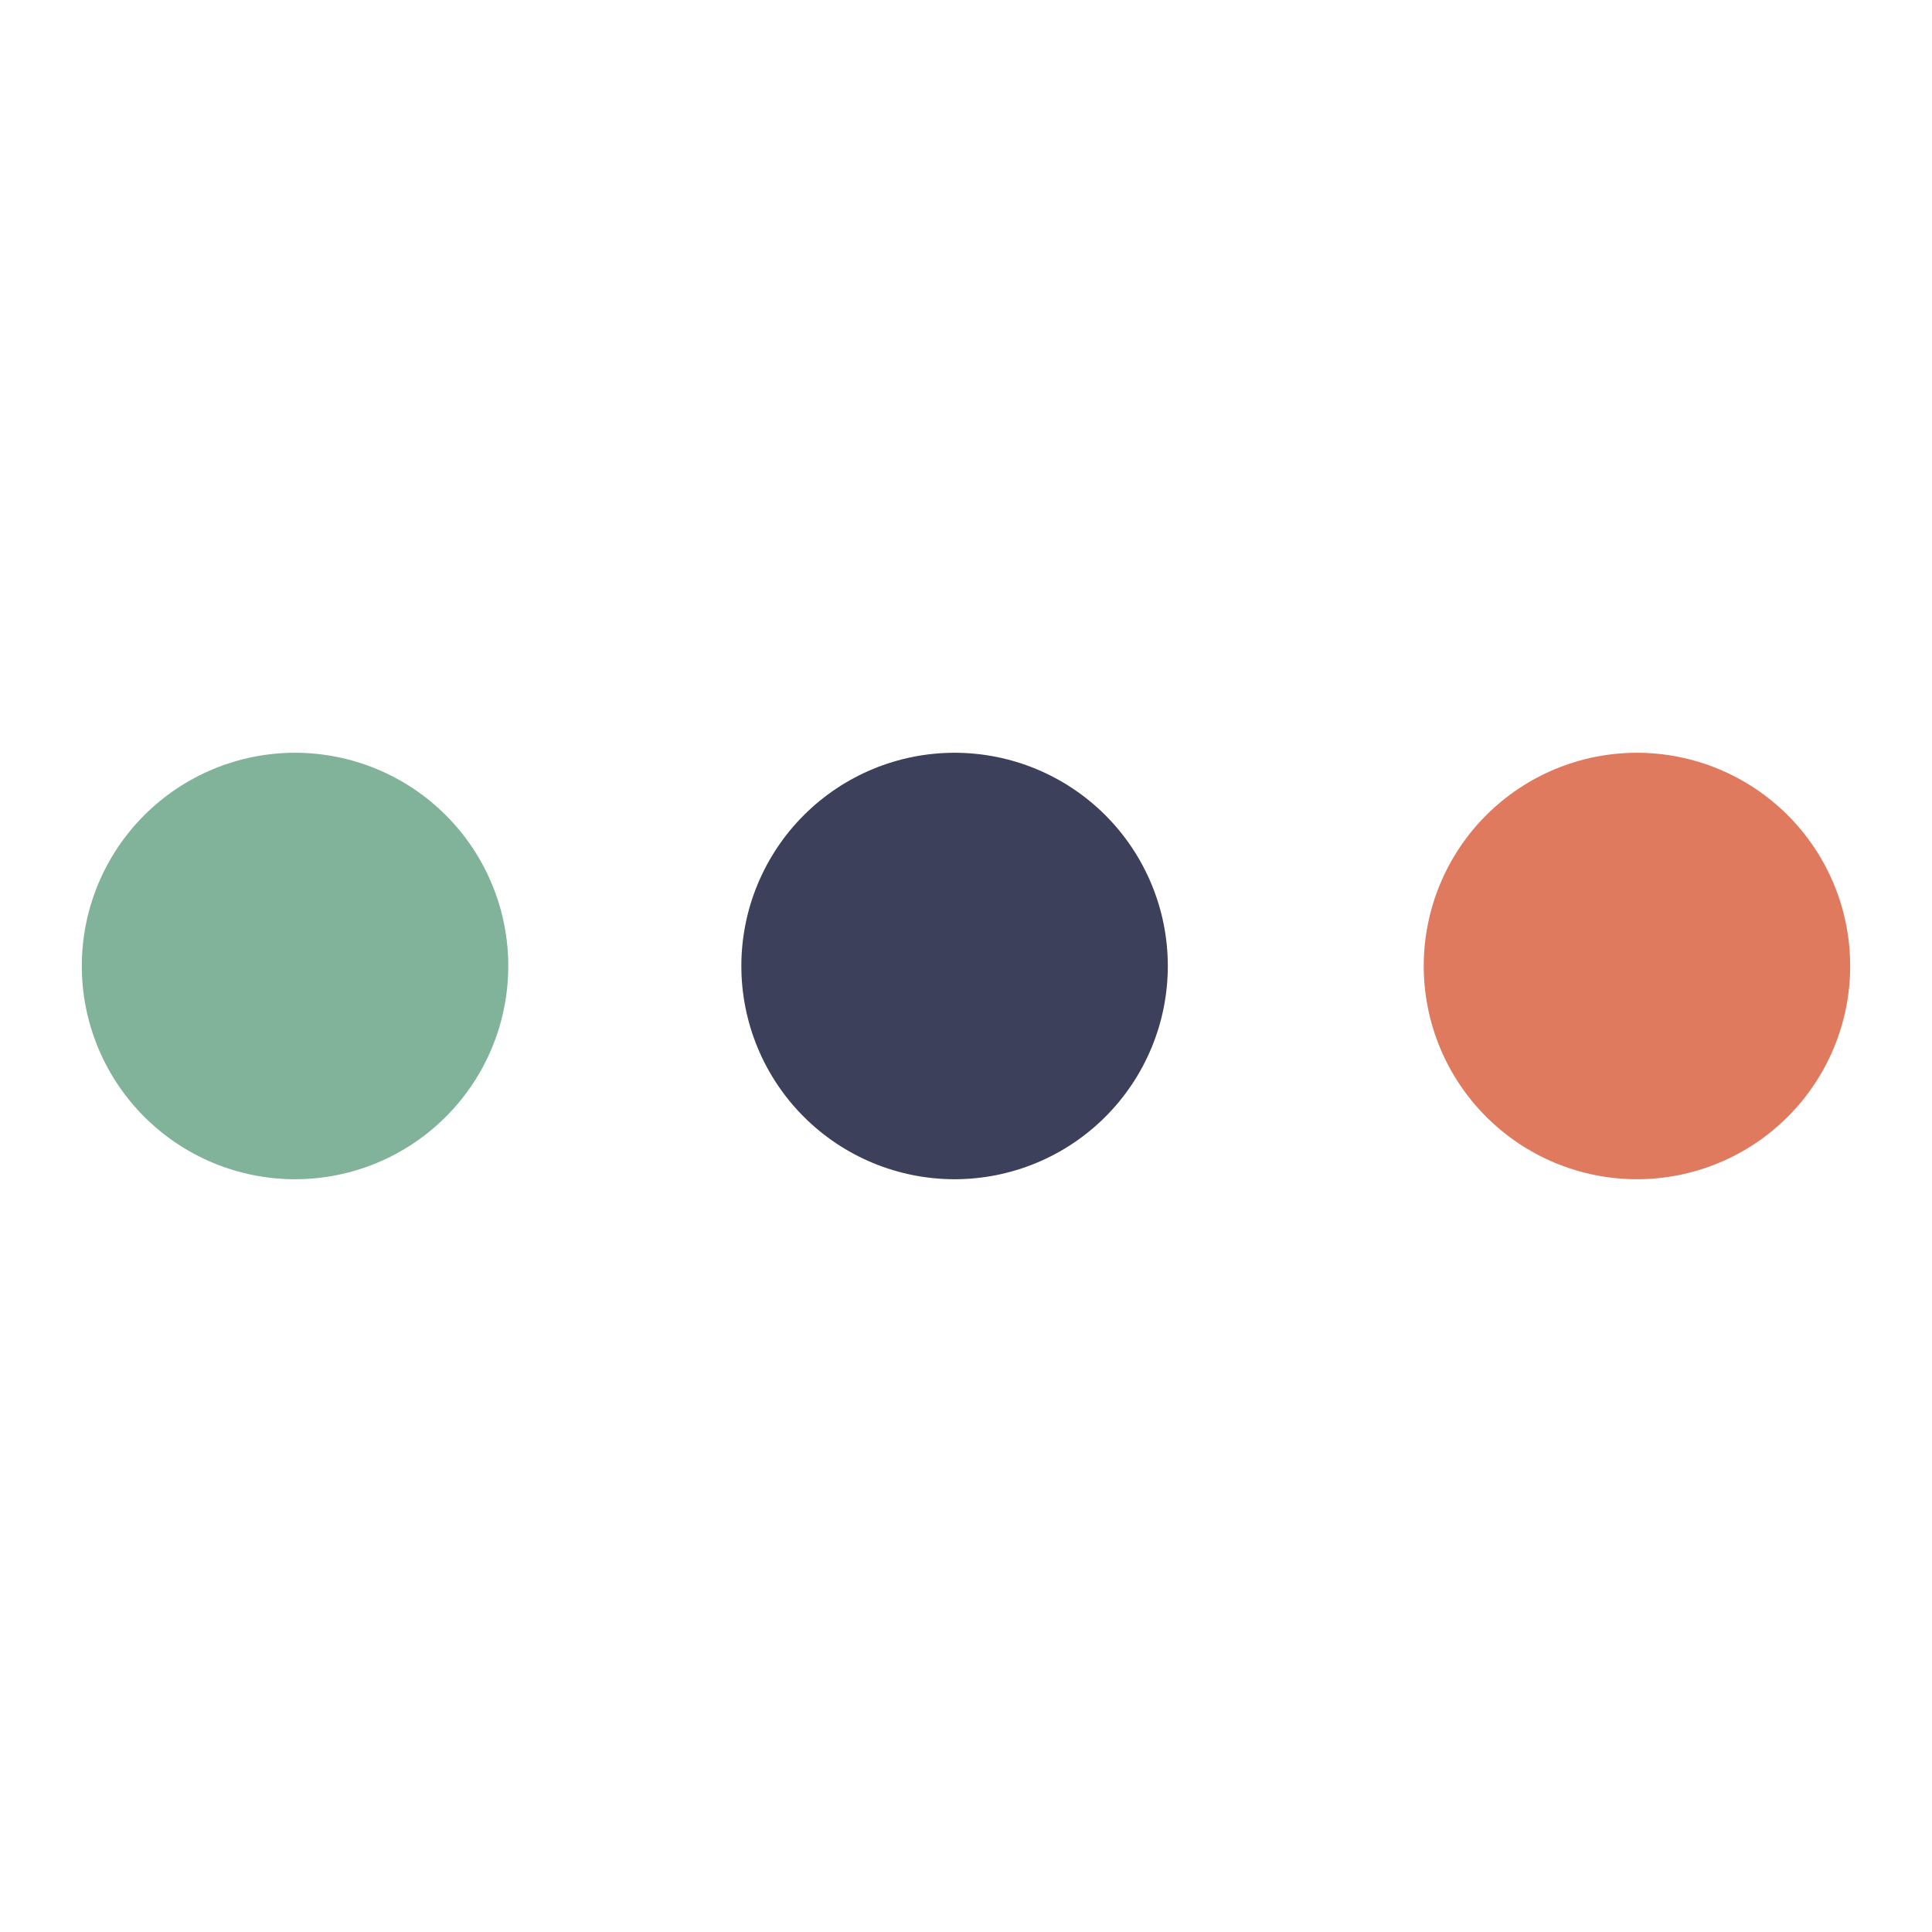 <?xml version="1.0" encoding="UTF-8"?><svg xmlns="http://www.w3.org/2000/svg" xmlns:xlink="http://www.w3.org/1999/xlink" width="375" zoomAndPan="magnify" viewBox="0 0 375 375" height="375" preserveAspectRatio="xMidYMid meet" version="1.0"><path fill="rgb(50.589%, 69.8%, 60.39%)" d="M 57.266 146.109 C 55.91 146.109 54.559 146.18 53.211 146.312 C 51.859 146.445 50.523 146.641 49.191 146.906 C 47.863 147.172 46.551 147.5 45.254 147.895 C 43.957 148.285 42.68 148.742 41.43 149.262 C 40.176 149.781 38.953 150.359 37.758 151 C 36.562 151.637 35.398 152.332 34.273 153.086 C 33.145 153.84 32.059 154.645 31.012 155.508 C 29.961 156.367 28.961 157.273 28 158.234 C 27.043 159.191 26.133 160.195 25.273 161.242 C 24.414 162.293 23.605 163.379 22.855 164.504 C 22.102 165.633 21.406 166.793 20.766 167.988 C 20.125 169.184 19.547 170.41 19.027 171.66 C 18.512 172.914 18.055 174.188 17.66 175.484 C 17.266 176.781 16.938 178.098 16.672 179.426 C 16.41 180.754 16.211 182.094 16.078 183.441 C 15.945 184.793 15.879 186.145 15.879 187.5 C 15.879 188.855 15.945 190.207 16.078 191.559 C 16.211 192.906 16.41 194.246 16.672 195.574 C 16.938 196.902 17.266 198.219 17.66 199.516 C 18.055 200.812 18.512 202.086 19.027 203.34 C 19.547 204.59 20.125 205.816 20.766 207.012 C 21.406 208.207 22.102 209.367 22.855 210.492 C 23.605 211.621 24.414 212.707 25.273 213.758 C 26.133 214.805 27.043 215.809 28 216.766 C 28.961 217.723 29.961 218.633 31.012 219.492 C 32.059 220.355 33.145 221.16 34.273 221.914 C 35.398 222.668 36.562 223.363 37.758 224 C 38.953 224.641 40.176 225.219 41.43 225.738 C 42.68 226.258 43.957 226.711 45.254 227.105 C 46.551 227.5 47.863 227.828 49.191 228.094 C 50.523 228.359 51.859 228.555 53.211 228.688 C 54.559 228.82 55.91 228.887 57.266 228.887 C 58.621 228.887 59.977 228.82 61.324 228.688 C 62.672 228.555 64.012 228.359 65.34 228.094 C 66.672 227.828 67.984 227.5 69.281 227.105 C 70.578 226.711 71.852 226.258 73.105 225.738 C 74.359 225.219 75.582 224.641 76.777 224 C 77.973 223.363 79.133 222.668 80.262 221.914 C 81.387 221.16 82.477 220.355 83.523 219.492 C 84.57 218.633 85.574 217.723 86.531 216.766 C 87.492 215.809 88.402 214.805 89.262 213.758 C 90.121 212.707 90.926 211.621 91.68 210.492 C 92.434 209.367 93.129 208.207 93.77 207.012 C 94.406 205.816 94.984 204.59 95.504 203.34 C 96.023 202.086 96.48 200.812 96.875 199.516 C 97.266 198.219 97.594 196.902 97.859 195.574 C 98.125 194.246 98.324 192.906 98.457 191.559 C 98.59 190.207 98.656 188.855 98.656 187.5 C 98.656 186.145 98.59 184.793 98.457 183.441 C 98.324 182.094 98.125 180.754 97.859 179.426 C 97.594 178.098 97.266 176.781 96.875 175.484 C 96.48 174.188 96.023 172.914 95.504 171.66 C 94.984 170.41 94.406 169.184 93.77 167.988 C 93.129 166.793 92.434 165.633 91.68 164.504 C 90.926 163.379 90.121 162.293 89.262 161.242 C 88.402 160.195 87.492 159.191 86.531 158.234 C 85.574 157.273 84.57 156.367 83.523 155.508 C 82.477 154.645 81.387 153.84 80.262 153.086 C 79.133 152.332 77.973 151.637 76.777 151 C 75.582 150.359 74.359 149.781 73.105 149.262 C 71.852 148.742 70.578 148.285 69.281 147.895 C 67.984 147.5 66.672 147.172 65.34 146.906 C 64.012 146.641 62.672 146.445 61.324 146.312 C 59.977 146.18 58.621 146.109 57.266 146.109 Z M 57.266 146.109 " fill-opacity="1" fill-rule="nonzero"/><path fill="rgb(23.92%, 25.099%, 35.689%)" d="M 185.285 146.109 C 183.93 146.109 182.578 146.18 181.227 146.312 C 179.879 146.445 178.539 146.641 177.211 146.906 C 175.879 147.172 174.566 147.5 173.27 147.895 C 171.973 148.285 170.699 148.742 169.445 149.262 C 168.191 149.781 166.969 150.359 165.773 151 C 164.578 151.637 163.418 152.332 162.289 153.086 C 161.164 153.84 160.074 154.645 159.027 155.508 C 157.98 156.367 156.977 157.273 156.02 158.234 C 155.059 159.191 154.148 160.195 153.289 161.242 C 152.43 162.293 151.625 163.379 150.871 164.504 C 150.117 165.633 149.422 166.793 148.781 167.988 C 148.145 169.184 147.566 170.41 147.047 171.66 C 146.527 172.914 146.07 174.188 145.676 175.484 C 145.285 176.781 144.957 178.098 144.691 179.426 C 144.426 180.754 144.227 182.094 144.094 183.441 C 143.961 184.793 143.895 186.145 143.895 187.5 C 143.895 188.855 143.961 190.207 144.094 191.559 C 144.227 192.906 144.426 194.246 144.691 195.574 C 144.957 196.902 145.285 198.219 145.676 199.516 C 146.07 200.812 146.527 202.086 147.047 203.34 C 147.566 204.59 148.145 205.816 148.781 207.012 C 149.422 208.207 150.117 209.367 150.871 210.496 C 151.625 211.621 152.43 212.707 153.289 213.758 C 154.148 214.805 155.059 215.809 156.02 216.766 C 156.977 217.727 157.98 218.633 159.027 219.492 C 160.074 220.355 161.164 221.16 162.289 221.914 C 163.418 222.668 164.578 223.363 165.773 224 C 166.969 224.641 168.191 225.219 169.445 225.738 C 170.699 226.258 171.973 226.715 173.27 227.105 C 174.566 227.5 175.879 227.828 177.211 228.094 C 178.539 228.359 179.879 228.555 181.227 228.688 C 182.578 228.82 183.93 228.891 185.285 228.891 C 186.641 228.891 187.992 228.82 189.34 228.688 C 190.691 228.555 192.027 228.359 193.359 228.094 C 194.688 227.828 196 227.5 197.297 227.105 C 198.598 226.715 199.871 226.258 201.121 225.738 C 202.375 225.219 203.598 224.641 204.793 224 C 205.988 223.363 207.152 222.668 208.277 221.914 C 209.406 221.16 210.492 220.355 211.539 219.492 C 212.59 218.633 213.594 217.727 214.551 216.766 C 215.508 215.809 216.418 214.805 217.277 213.758 C 218.137 212.707 218.945 211.621 219.699 210.496 C 220.449 209.367 221.148 208.207 221.785 207.012 C 222.426 205.816 223.004 204.59 223.523 203.34 C 224.039 202.086 224.496 200.812 224.891 199.516 C 225.285 198.219 225.613 196.902 225.879 195.574 C 226.141 194.246 226.34 192.906 226.473 191.559 C 226.605 190.207 226.672 188.855 226.672 187.5 C 226.672 186.145 226.605 184.793 226.473 183.441 C 226.34 182.094 226.141 180.754 225.879 179.426 C 225.613 178.098 225.285 176.781 224.891 175.484 C 224.496 174.188 224.039 172.914 223.523 171.66 C 223.004 170.41 222.426 169.184 221.785 167.988 C 221.148 166.793 220.449 165.633 219.699 164.504 C 218.945 163.379 218.137 162.293 217.277 161.242 C 216.418 160.195 215.508 159.191 214.551 158.234 C 213.594 157.273 212.59 156.367 211.539 155.508 C 210.492 154.645 209.406 153.84 208.277 153.086 C 207.152 152.332 205.988 151.637 204.793 151 C 203.598 150.359 202.375 149.781 201.121 149.262 C 199.871 148.742 198.598 148.285 197.297 147.895 C 196 147.5 194.688 147.172 193.359 146.906 C 192.027 146.641 190.691 146.445 189.34 146.312 C 187.992 146.18 186.641 146.109 185.285 146.109 Z M 185.285 146.109 " fill-opacity="1" fill-rule="nonzero"/><path fill="rgb(87.839%, 47.839%, 37.25%)" d="M 317.734 146.109 C 316.379 146.109 315.023 146.18 313.676 146.312 C 312.328 146.445 310.988 146.641 309.66 146.906 C 308.328 147.172 307.016 147.5 305.719 147.895 C 304.422 148.285 303.148 148.742 301.895 149.262 C 300.641 149.781 299.418 150.359 298.223 151 C 297.027 151.637 295.867 152.332 294.738 153.086 C 293.613 153.84 292.523 154.645 291.477 155.508 C 290.43 156.367 289.426 157.273 288.469 158.234 C 287.508 159.191 286.598 160.195 285.738 161.242 C 284.879 162.293 284.074 163.379 283.32 164.504 C 282.566 165.633 281.871 166.793 281.23 167.988 C 280.594 169.184 280.016 170.41 279.496 171.66 C 278.977 172.914 278.52 174.188 278.125 175.484 C 277.734 176.781 277.402 178.098 277.141 179.426 C 276.875 180.754 276.676 182.094 276.543 183.441 C 276.41 184.793 276.344 186.145 276.344 187.5 C 276.344 188.855 276.41 190.207 276.543 191.559 C 276.676 192.906 276.875 194.246 277.141 195.574 C 277.402 196.902 277.734 198.219 278.125 199.516 C 278.52 200.812 278.977 202.086 279.496 203.34 C 280.016 204.59 280.594 205.816 281.23 207.012 C 281.871 208.207 282.566 209.367 283.32 210.492 C 284.074 211.621 284.879 212.707 285.738 213.758 C 286.598 214.805 287.508 215.809 288.469 216.766 C 289.426 217.723 290.43 218.633 291.477 219.492 C 292.523 220.355 293.613 221.16 294.738 221.914 C 295.867 222.668 297.027 223.363 298.223 224 C 299.418 224.641 300.641 225.219 301.895 225.738 C 303.148 226.258 304.422 226.711 305.719 227.105 C 307.016 227.5 308.328 227.828 309.66 228.094 C 310.988 228.359 312.328 228.555 313.676 228.688 C 315.023 228.82 316.379 228.887 317.734 228.887 C 319.09 228.887 320.441 228.82 321.789 228.688 C 323.141 228.555 324.477 228.359 325.809 228.094 C 327.137 227.828 328.449 227.5 329.746 227.105 C 331.043 226.711 332.32 226.258 333.57 225.738 C 334.824 225.219 336.047 224.641 337.242 224 C 338.438 223.363 339.602 222.668 340.727 221.914 C 341.855 221.16 342.941 220.355 343.988 219.492 C 345.039 218.633 346.039 217.723 347 216.766 C 347.957 215.809 348.867 214.805 349.727 213.758 C 350.586 212.707 351.395 211.621 352.145 210.492 C 352.898 209.367 353.594 208.207 354.234 207.012 C 354.875 205.816 355.453 204.59 355.973 203.34 C 356.488 202.086 356.945 200.812 357.34 199.516 C 357.734 198.219 358.062 196.902 358.328 195.574 C 358.59 194.246 358.789 192.906 358.922 191.559 C 359.055 190.207 359.121 188.855 359.121 187.5 C 359.121 186.145 359.055 184.793 358.922 183.441 C 358.789 182.094 358.59 180.754 358.328 179.426 C 358.062 178.098 357.734 176.781 357.34 175.484 C 356.945 174.188 356.488 172.914 355.973 171.66 C 355.453 170.41 354.875 169.184 354.234 167.988 C 353.594 166.793 352.898 165.633 352.145 164.504 C 351.395 163.379 350.586 162.293 349.727 161.242 C 348.867 160.195 347.957 159.191 347 158.234 C 346.039 157.273 345.039 156.367 343.988 155.508 C 342.941 154.645 341.855 153.84 340.727 153.086 C 339.602 152.332 338.438 151.637 337.242 151 C 336.047 150.359 334.824 149.781 333.57 149.262 C 332.32 148.742 331.043 148.285 329.746 147.895 C 328.449 147.5 327.137 147.172 325.809 146.906 C 324.477 146.641 323.141 146.445 321.789 146.312 C 320.441 146.18 319.09 146.109 317.734 146.109 Z M 317.734 146.109 " fill-opacity="1" fill-rule="nonzero"/></svg>